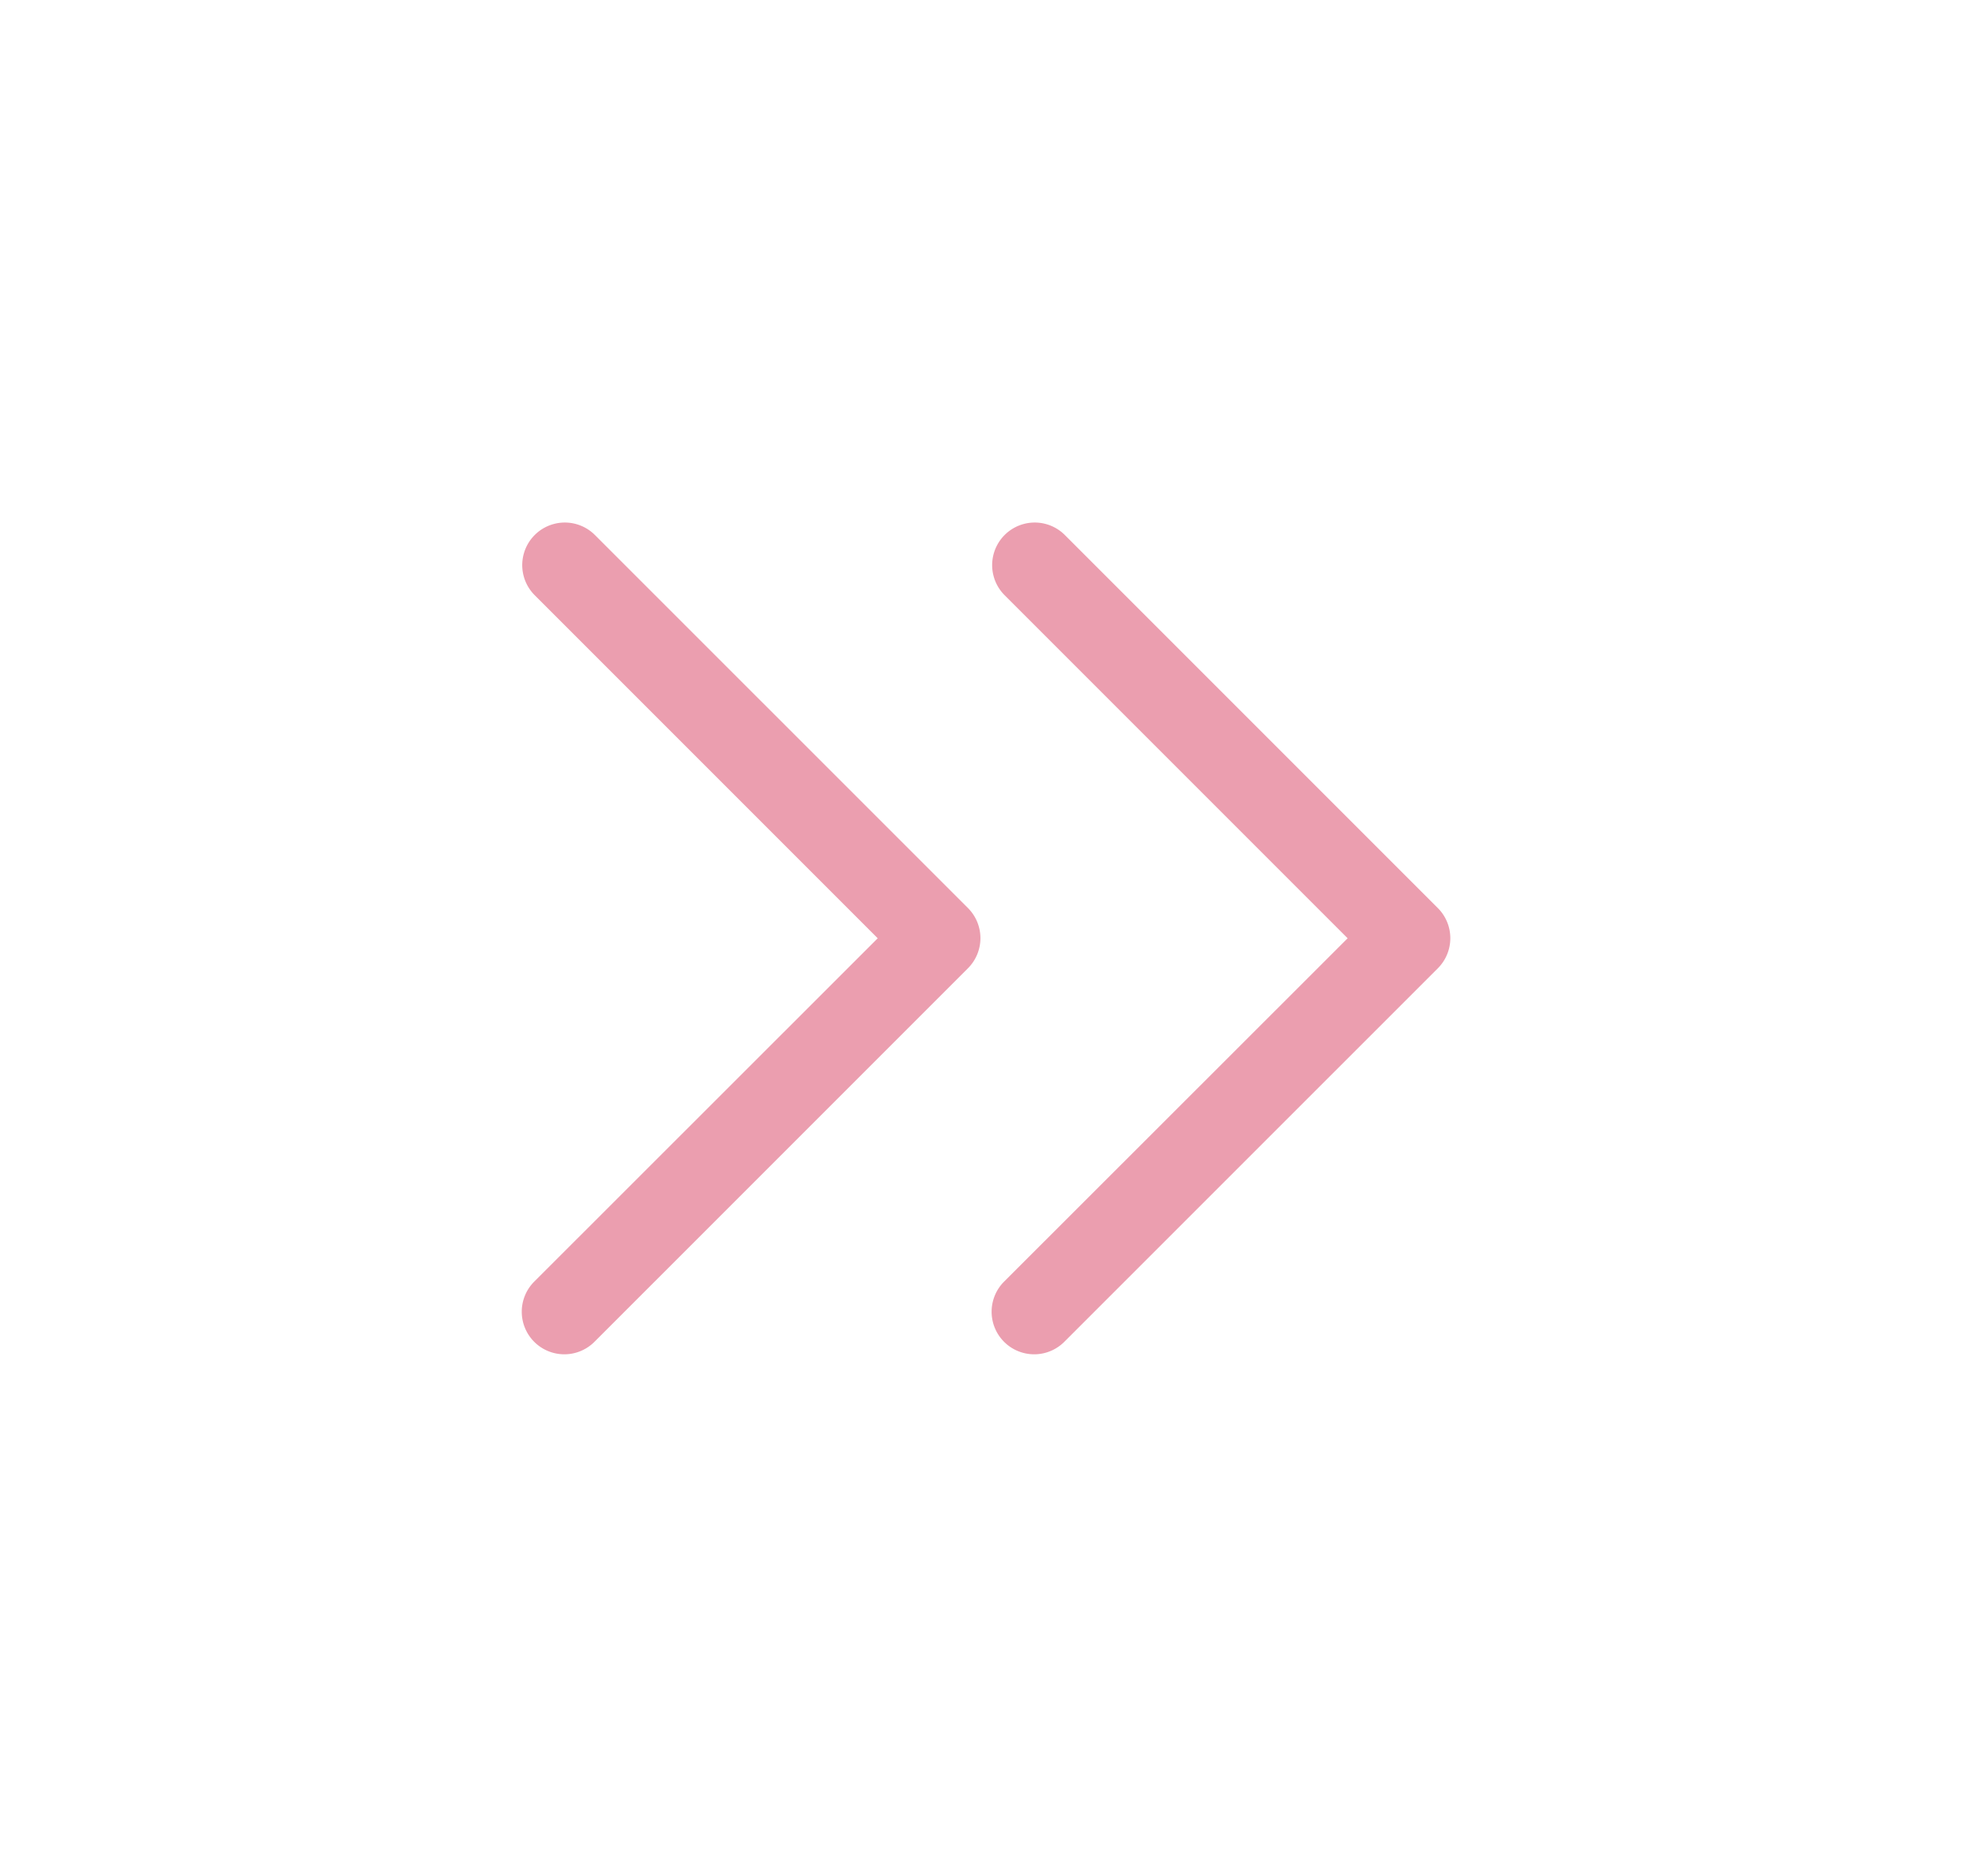 <svg xmlns="http://www.w3.org/2000/svg" xmlns:xlink="http://www.w3.org/1999/xlink" width="34" height="32.344" viewBox="0 0 34 32.344"><defs><filter id="a" x="8.094" y="0" width="25.906" height="32.343" filterUnits="userSpaceOnUse"><feOffset dy="3" input="SourceAlpha"/><feGaussianBlur stdDeviation="3" result="b"/><feFlood flood-opacity="0.161"/><feComposite operator="in" in2="b"/><feComposite in="SourceGraphic"/></filter><filter id="c" x="0" y="0" width="25.906" height="32.344" filterUnits="userSpaceOnUse"><feOffset dy="3" input="SourceAlpha"/><feGaussianBlur stdDeviation="3" result="d"/><feFlood flood-opacity="0.161"/><feComposite operator="in" in2="d"/><feComposite in="SourceGraphic"/></filter></defs><g transform="translate(9 6)"><g transform="translate(8.094)"><g transform="matrix(1, 0, 0, 1, -17.09, -6)" filter="url(#a)"><path d="M280.708,45.866l-6.437-6.437a.734.734,0,0,0-1.038,1.038l5.918,5.918L273.232,52.3a.734.734,0,1,0,1.038,1.038l6.438-6.437A.734.734,0,0,0,280.708,45.866Z" transform="translate(-255.92 -33.21)" fill="#eb9eaf"/></g></g><g transform="matrix(1, 0, 0, 1, -9, -6)" filter="url(#c)"><path d="M7.691,45.866,1.253,39.429A.734.734,0,0,0,.215,40.467l5.918,5.918L.215,52.3a.734.734,0,1,0,1.038,1.038L7.691,46.9A.734.734,0,0,0,7.691,45.866Z" transform="translate(9 -33.21)" fill="#eb9eaf"/></g></g></svg>